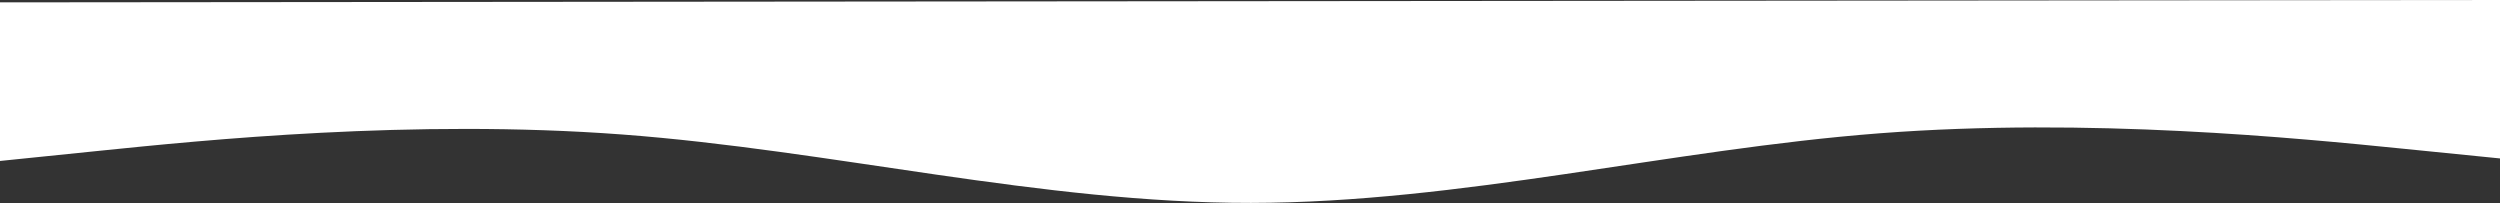 <svg width="1512" height="123" viewBox="0 0 1512 123" fill="none" xmlns="http://www.w3.org/2000/svg">
<rect x="0" y="0" width="1512" height="123" fill="#333333" stroke="none"/>
<path fill-rule="evenodd" clip-rule="evenodd" d="M1516.93 96.316L1453.55 89.954C1390.18 83.593 1263.43 70.871 1136.7 80.621C1009.98 90.373 883.27 122.597 756.534 122.717C629.797 122.836 503.031 90.85 376.285 81.338C249.54 71.826 122.815 84.787 59.453 91.268L-3.909 97.749L-4 1.433L59.368 1.374C122.737 1.314 249.473 1.194 376.209 1.075C502.946 0.956 629.683 0.836 756.419 0.717C883.155 0.597 1009.89 0.478 1136.63 0.358C1263.36 0.239 1390.1 0.119 1453.47 0.06L1516.84 5.09024e-05L1516.93 96.316Z" fill="white"/>
</svg>
